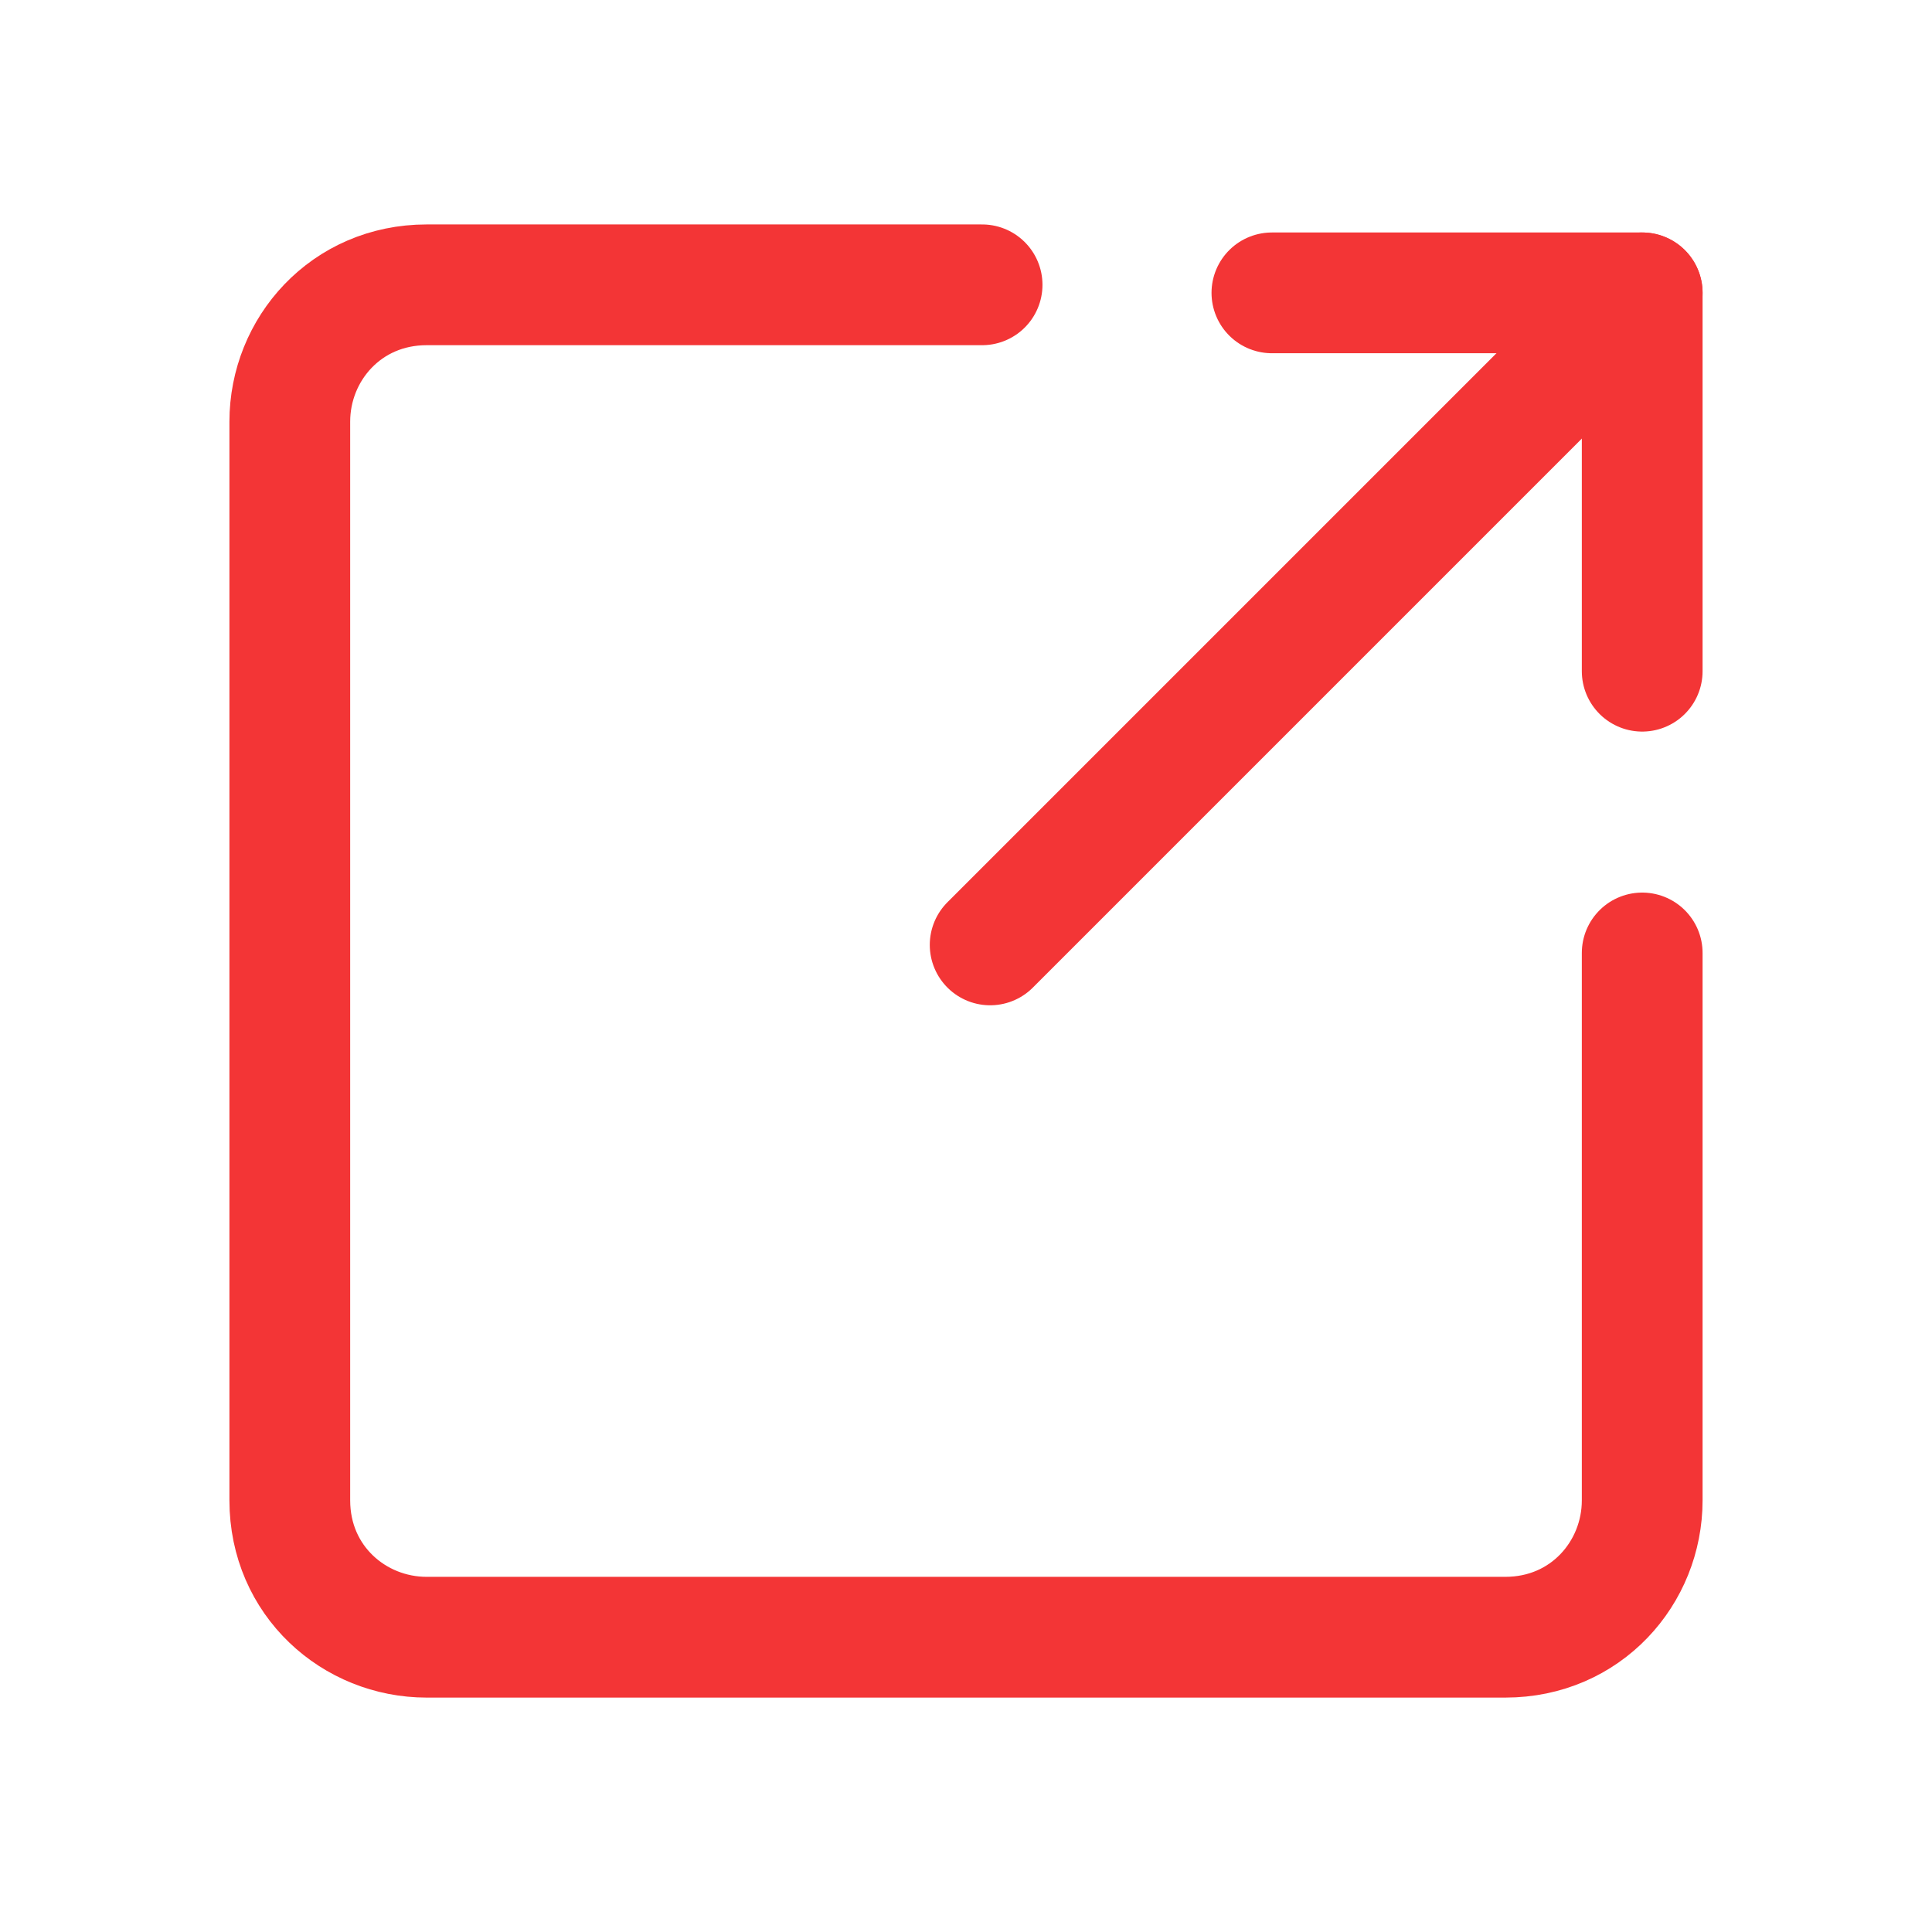 <svg id="svg2" xmlns="http://www.w3.org/2000/svg" viewBox="0 0 24 24"><style>.st0{fill:none;stroke:#f33536;stroke-width:1.5;stroke-linecap:round;stroke-linejoin:round}</style><g id="layer1" transform="translate(0 -1028.362)"><path id="path4179" class="st0" d="M20.4 1032l-8.1 8.1"/><path id="path4190" class="st0" d="M15.8 1032h4.6v4.7"/><path id="rect4139" class="st0" d="M20.4 1040.2v6.8c0 .9-.7 1.7-1.7 1.7H5.3c-.9 0-1.7-.7-1.7-1.7v-13.4c0-.9.7-1.7 1.7-1.7h6.9"/></g></svg>